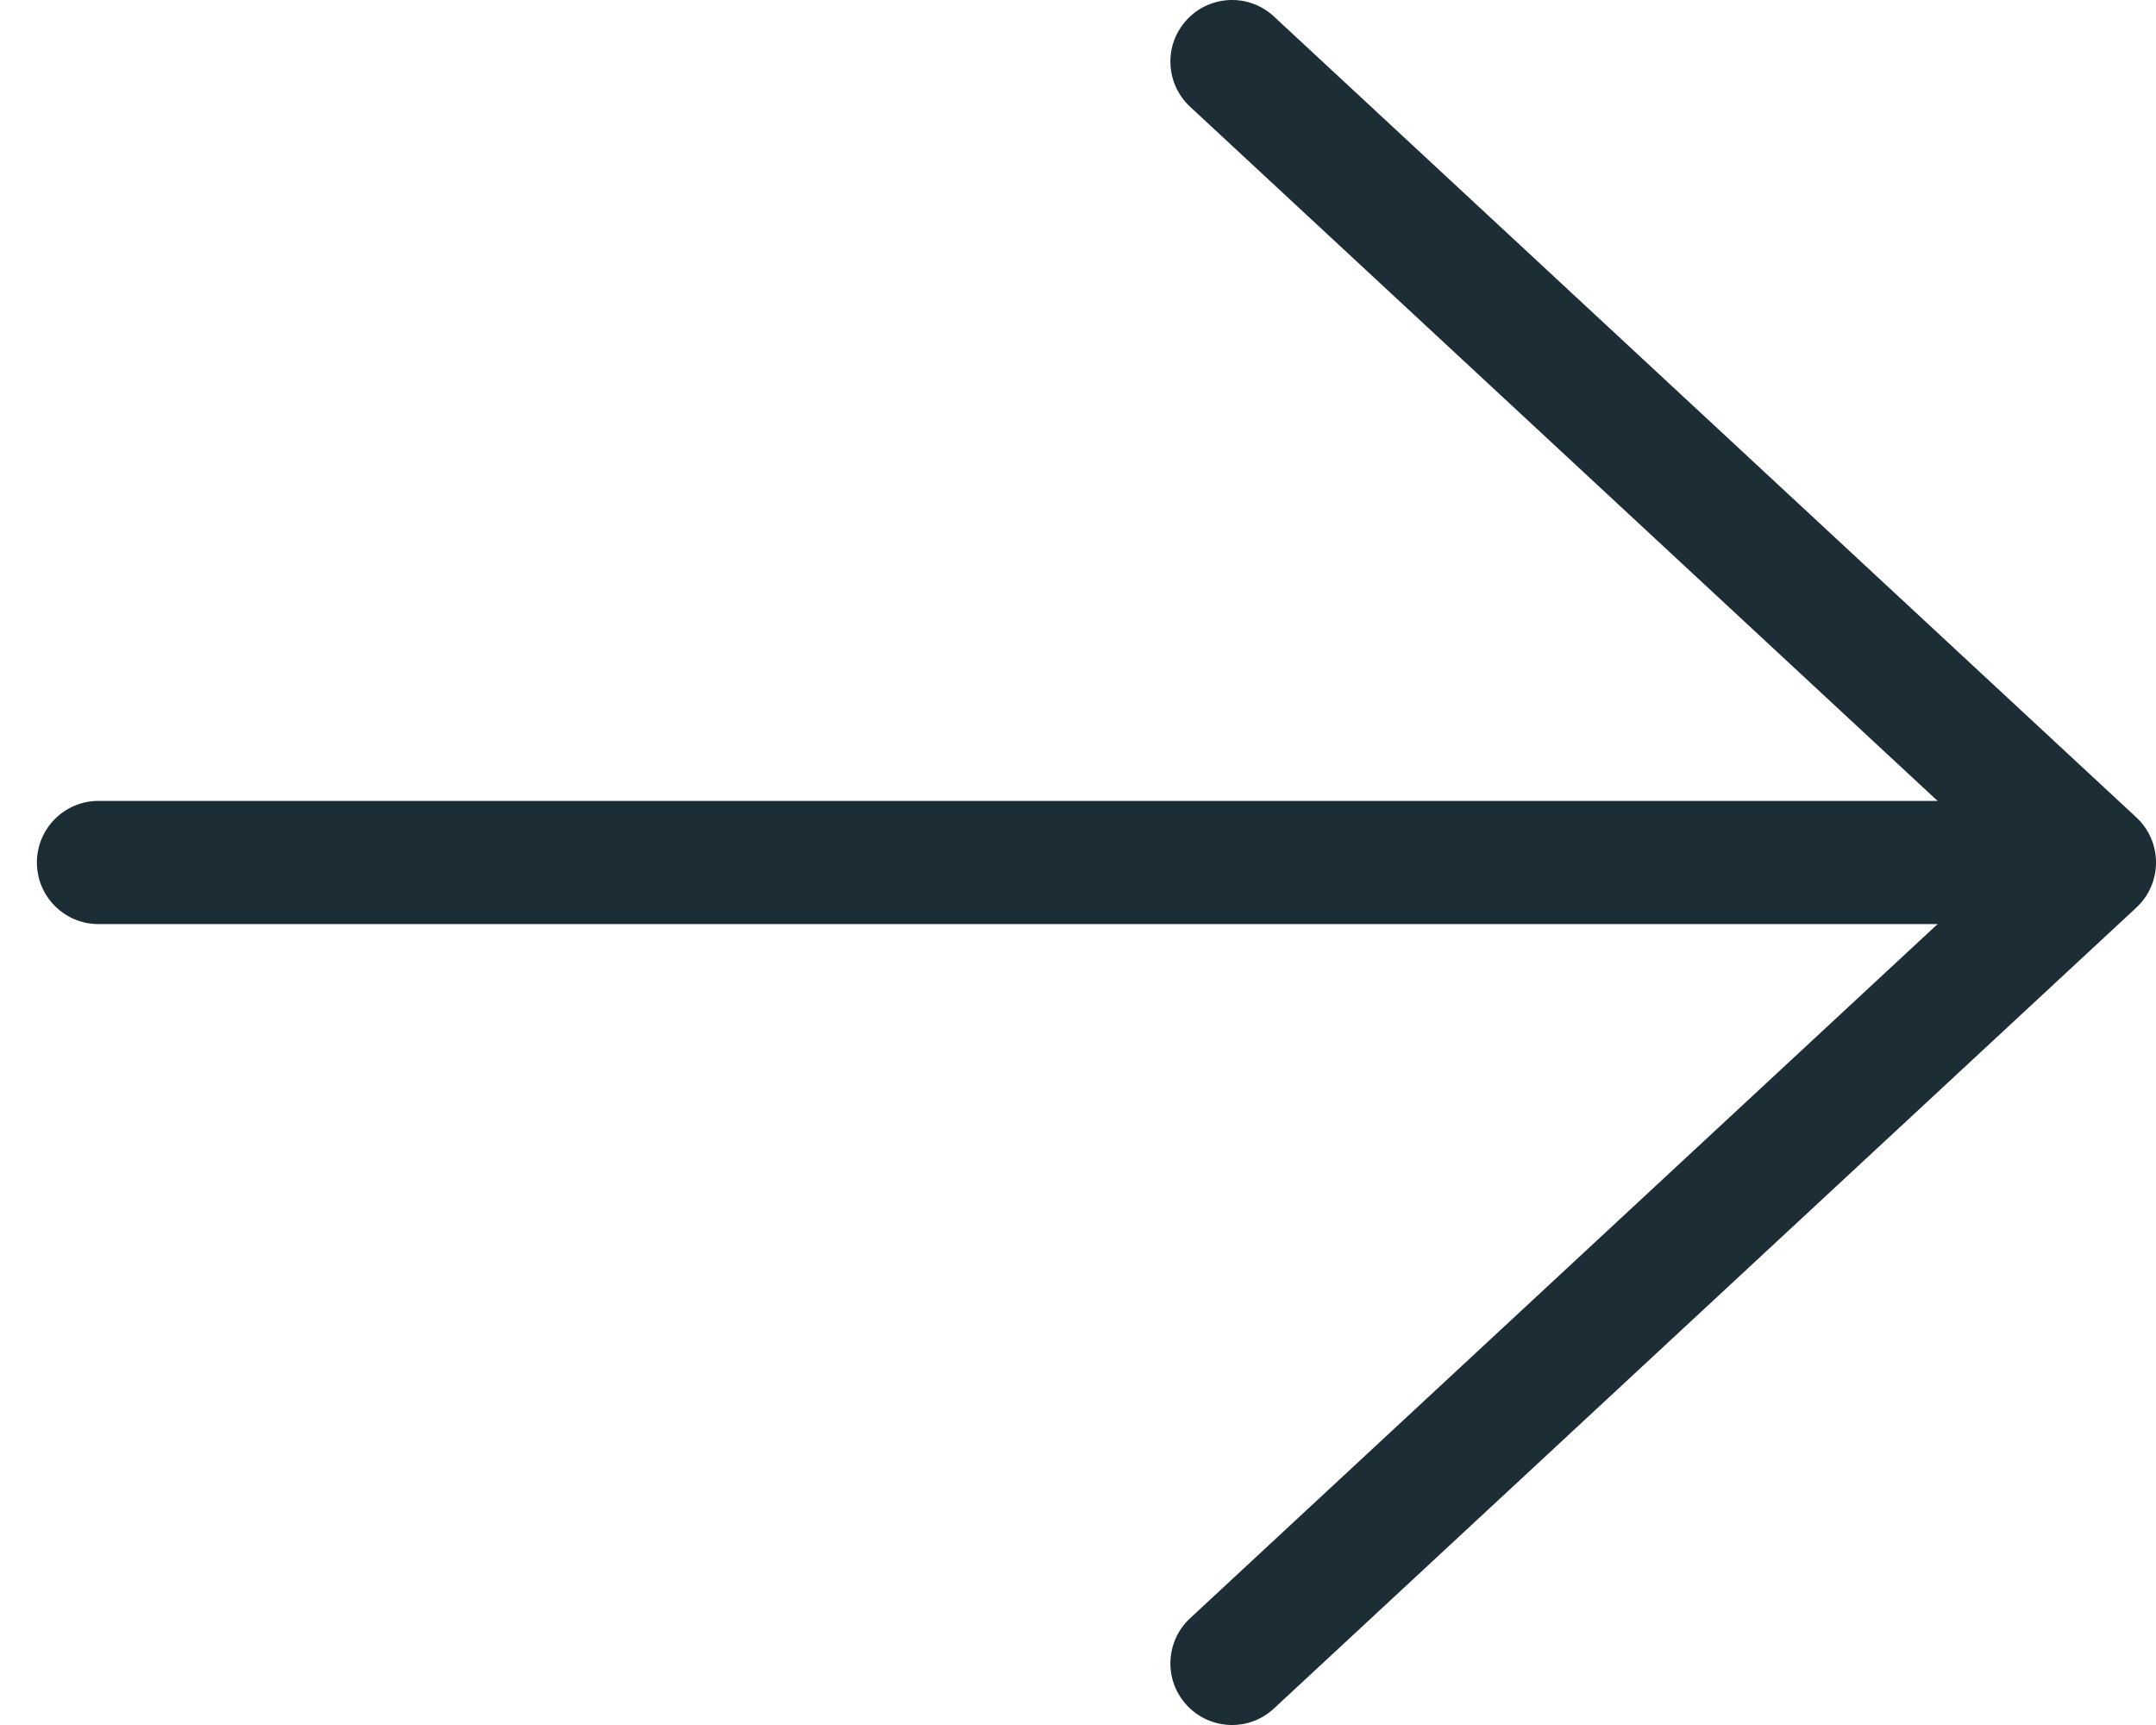 <?xml version="1.0" encoding="UTF-8"?>
<svg width="35px" height="28px" viewBox="0 0 35 28" version="1.1" xmlns="http://www.w3.org/2000/svg" xmlns:xlink="http://www.w3.org/1999/xlink">
    <!-- Generator: Sketch 40.3 (33839) - http://www.bohemiancoding.com/sketch -->
    <title>Page 1</title>
    <desc>Created with Sketch.</desc>
    <defs></defs>
    <g id="Page-1" stroke="none" stroke-width="1" fill="none" fill-rule="evenodd">
        <g fill="#1d2d35">
            <path d="M33.32,14.733 L33.32,13.267 L19.32,26.267 C18.915,26.643 18.891,27.276 19.267,27.68 C19.643,28.085 20.276,28.109 20.68,27.733 L34.68,14.733 C35.107,14.337 35.107,13.663 34.68,13.267 L20.68,0.267 C20.276,-0.109 19.643,-0.085 19.267,0.32 C18.891,0.724 18.915,1.357 19.32,1.733 L33.32,14.733 Z" id="Stroke-1"></path>
            <path d="M1.599,13 C1.047,13 0.599,13.448 0.599,14 C0.599,14.552 1.047,15 1.599,15 L33,15 C33.552,15 34,14.552 34,14 C34,13.448 33.552,13 33,13 L1.599,13 Z" id="Stroke-3"></path>
        </g>
    </g>
</svg>
